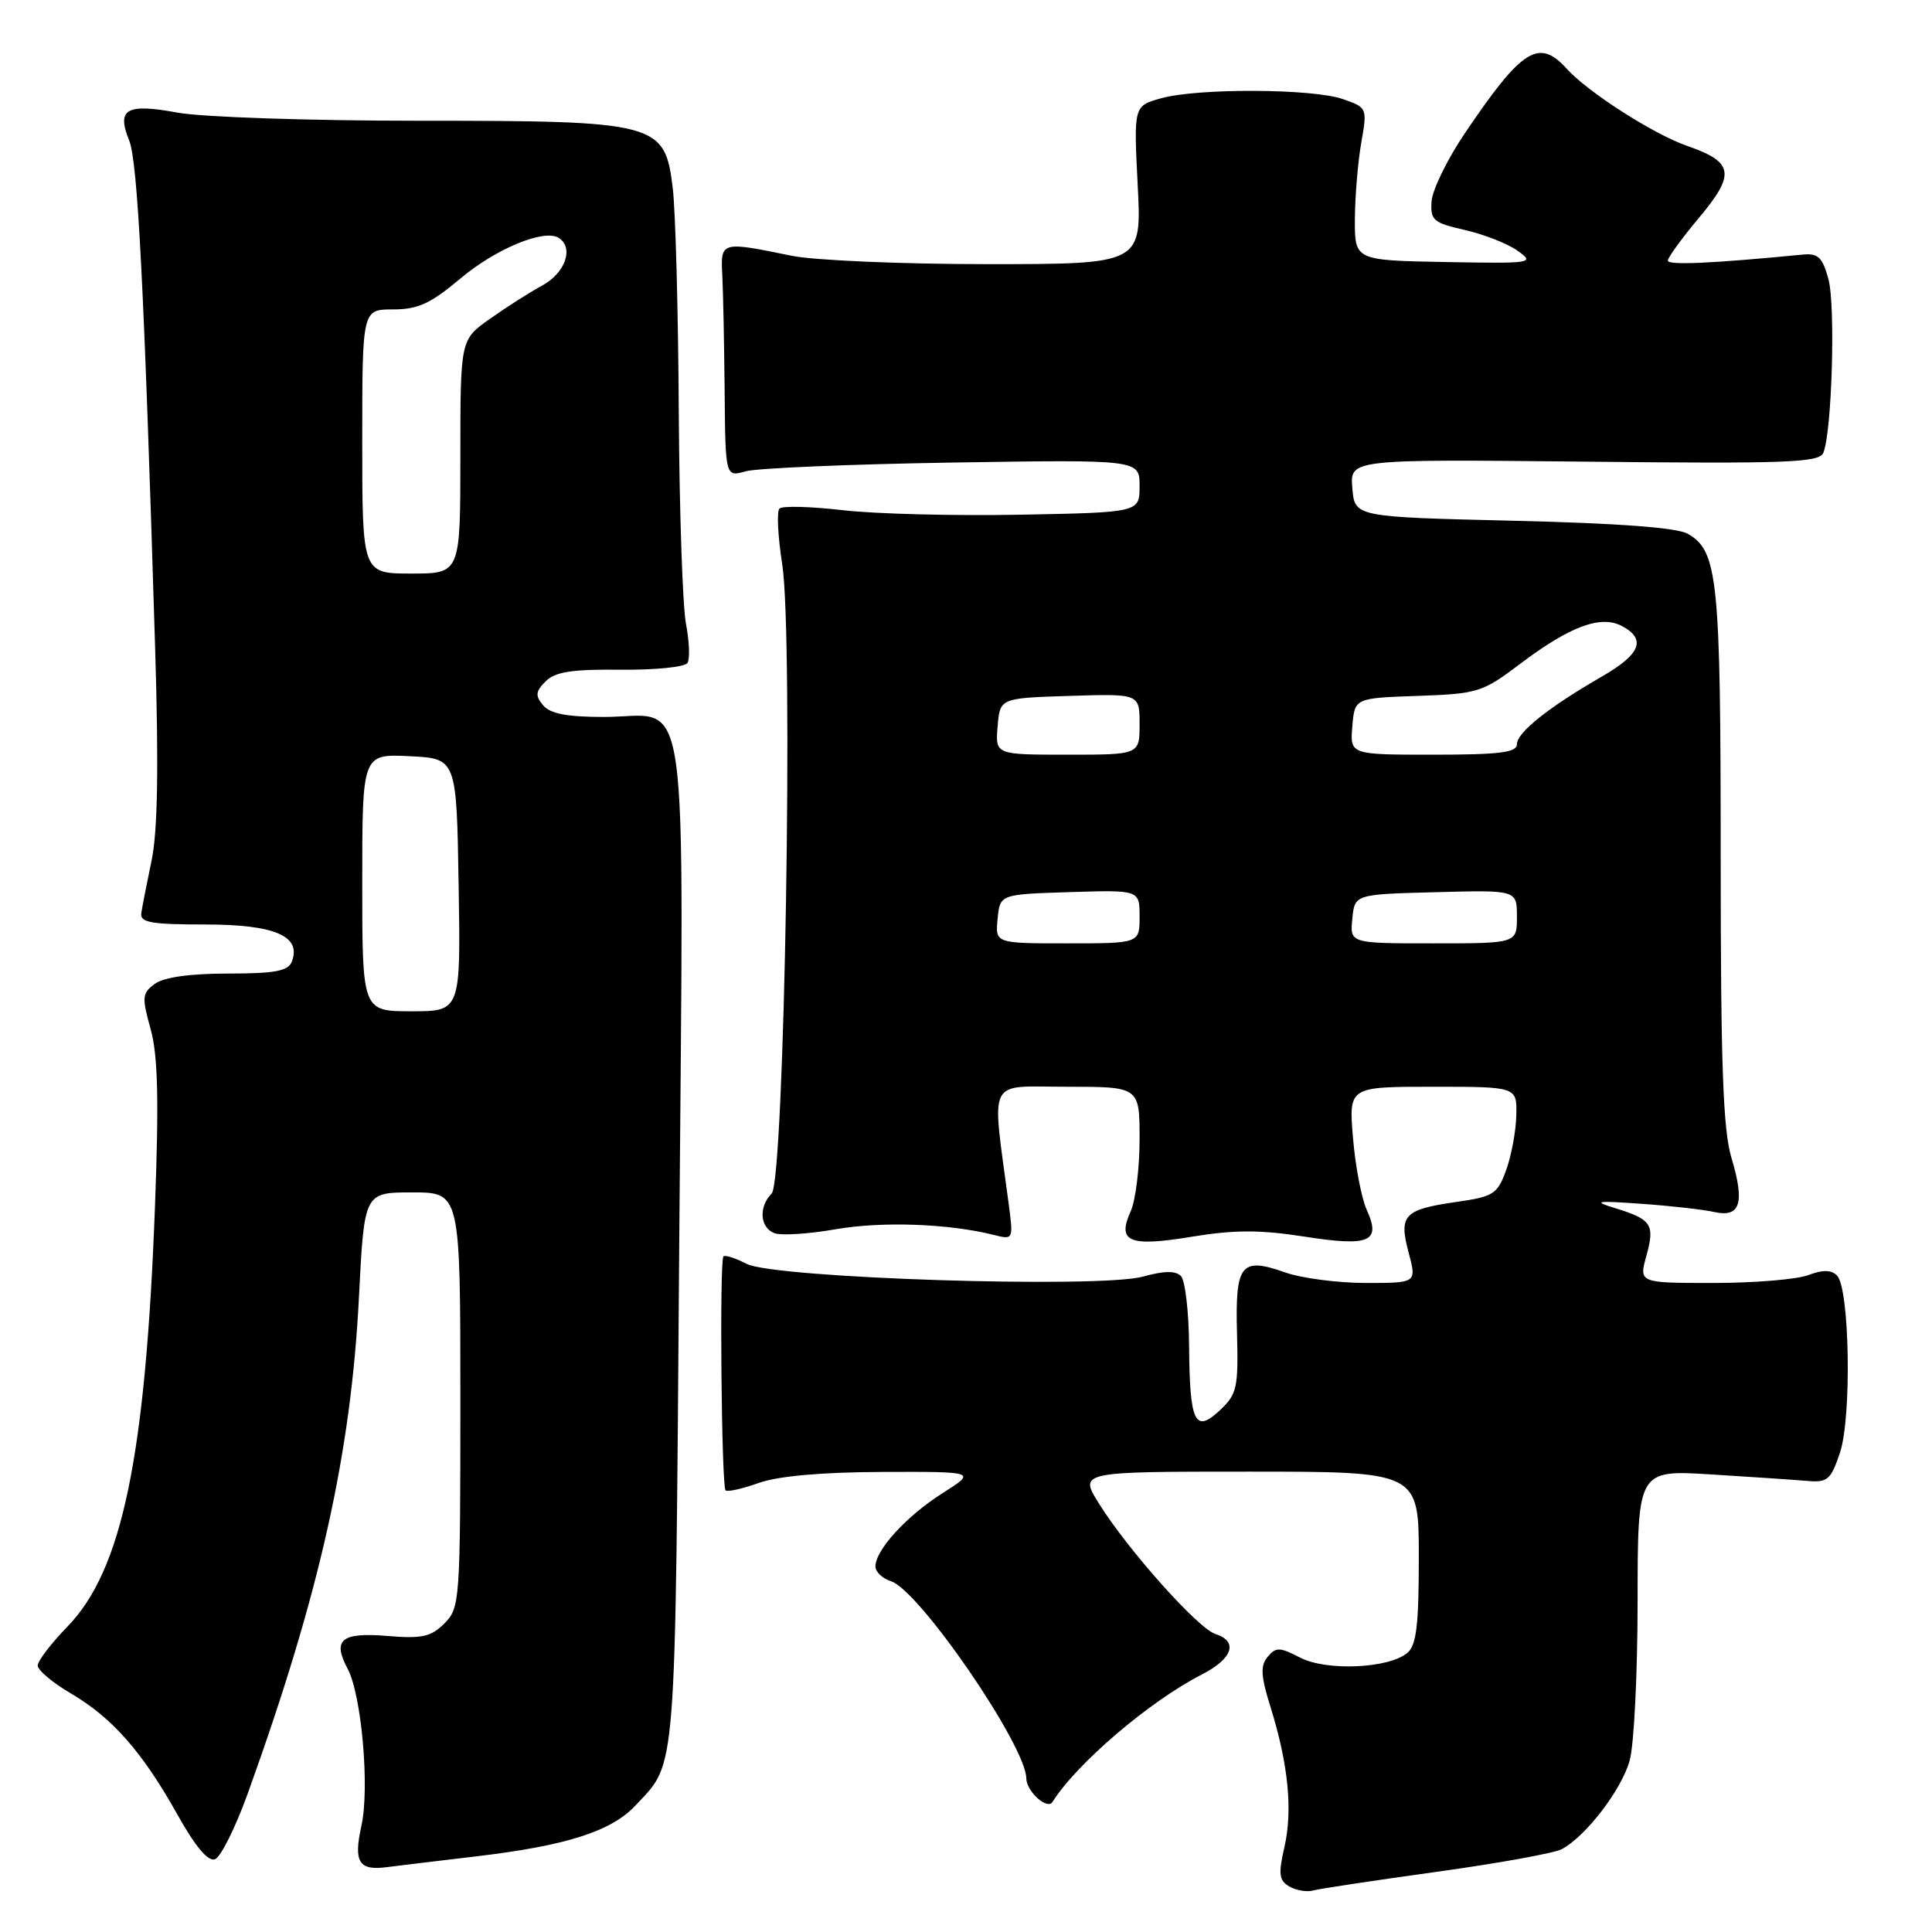 <?xml version="1.0" encoding="UTF-8" standalone="no"?>
<!DOCTYPE svg PUBLIC "-//W3C//DTD SVG 1.1//EN" "http://www.w3.org/Graphics/SVG/1.1/DTD/svg11.dtd" >
<svg xmlns="http://www.w3.org/2000/svg" xmlns:xlink="http://www.w3.org/1999/xlink" version="1.1" viewBox="0 0 256 256">
 <g >
 <path fill="currentColor"
d=" M 190.34 248.03 C 198.50 246.90 205.98 245.55 206.95 245.02 C 210.14 243.32 214.87 237.14 215.94 233.28 C 216.52 231.20 216.99 221.69 216.99 212.13 C 217.00 194.77 217.00 194.77 226.75 195.37 C 232.11 195.70 237.84 196.09 239.48 196.23 C 242.15 196.47 242.60 196.08 243.80 192.50 C 245.38 187.81 245.09 170.69 243.41 169.01 C 242.65 168.25 241.52 168.23 239.60 168.96 C 238.10 169.53 232.44 170.00 227.02 170.00 C 217.16 170.00 217.16 170.00 218.16 166.38 C 219.30 162.25 218.85 161.57 214.00 160.08 C 210.98 159.16 211.46 159.08 217.50 159.51 C 221.35 159.78 225.67 160.27 227.11 160.59 C 230.60 161.38 231.23 159.43 229.43 153.44 C 228.31 149.70 228.00 141.14 228.00 113.49 C 228.00 76.64 227.63 73.01 223.64 70.73 C 222.22 69.91 214.42 69.33 200.50 69.00 C 179.50 68.50 179.50 68.50 179.19 64.67 C 178.87 60.85 178.87 60.85 209.92 61.17 C 236.79 61.46 241.06 61.30 241.60 60.00 C 242.74 57.25 243.23 40.55 242.28 37.00 C 241.50 34.11 240.91 33.54 238.92 33.73 C 226.80 34.91 221.00 35.17 221.00 34.53 C 221.00 34.12 222.88 31.53 225.18 28.79 C 229.99 23.04 229.72 21.47 223.55 19.33 C 219.13 17.80 210.38 12.20 207.60 9.11 C 203.90 5.02 201.67 6.44 194.07 17.70 C 191.77 21.11 189.80 25.15 189.69 26.67 C 189.52 29.18 189.92 29.53 194.08 30.47 C 196.60 31.04 199.75 32.27 201.08 33.22 C 203.42 34.88 203.09 34.93 191.50 34.72 C 179.50 34.50 179.50 34.50 179.53 29.00 C 179.55 25.98 179.93 21.42 180.38 18.88 C 181.18 14.31 181.16 14.25 177.94 13.13 C 173.92 11.73 158.76 11.66 153.86 13.02 C 150.22 14.03 150.22 14.03 150.75 24.52 C 151.29 35.00 151.29 35.00 130.78 35.00 C 119.50 35.00 107.85 34.50 104.89 33.89 C 95.51 31.96 95.47 31.97 95.71 36.50 C 95.82 38.70 95.96 45.61 96.02 51.86 C 96.12 63.21 96.12 63.21 98.81 62.45 C 100.29 62.03 112.64 61.51 126.25 61.29 C 151.00 60.90 151.00 60.90 151.00 64.40 C 151.00 67.90 151.00 67.90 135.25 68.20 C 126.59 68.37 116.00 68.10 111.73 67.61 C 107.45 67.11 103.65 67.01 103.28 67.39 C 102.91 67.76 103.07 71.09 103.65 74.78 C 105.15 84.48 103.95 156.45 102.25 158.15 C 100.50 159.90 100.69 162.67 102.61 163.40 C 103.49 163.74 107.16 163.51 110.75 162.88 C 116.88 161.82 125.69 162.13 131.67 163.63 C 134.29 164.29 134.29 164.29 133.64 159.40 C 131.40 142.45 130.62 144.00 141.36 144.00 C 151.00 144.00 151.00 144.00 151.00 150.95 C 151.00 154.78 150.47 159.06 149.83 160.48 C 147.97 164.57 149.60 165.25 157.94 163.87 C 163.55 162.95 166.93 162.94 172.79 163.85 C 181.51 165.21 183.03 164.56 181.10 160.31 C 180.41 158.81 179.59 154.52 179.28 150.79 C 178.71 144.00 178.71 144.00 189.85 144.00 C 201.00 144.00 201.00 144.00 200.92 147.75 C 200.88 149.81 200.28 153.07 199.59 155.00 C 198.42 158.24 197.92 158.56 192.94 159.27 C 186.01 160.27 185.32 161.01 186.66 166.01 C 187.72 170.00 187.72 170.00 180.99 170.00 C 177.28 170.00 172.46 169.37 170.28 168.60 C 164.42 166.53 163.66 167.49 163.91 176.67 C 164.10 183.87 163.91 184.74 161.66 186.85 C 158.33 189.98 157.64 188.54 157.56 178.34 C 157.53 173.81 157.04 169.64 156.47 169.07 C 155.76 168.36 154.19 168.39 151.47 169.15 C 145.75 170.75 102.61 169.37 98.94 167.47 C 97.46 166.71 96.07 166.26 95.86 166.48 C 95.32 167.02 95.60 196.93 96.14 197.48 C 96.38 197.72 98.36 197.27 100.54 196.50 C 103.11 195.58 108.88 195.07 116.95 195.04 C 129.39 195.00 129.39 195.00 124.88 197.86 C 120.12 200.88 116.00 205.38 116.00 207.57 C 116.00 208.28 116.93 209.16 118.06 209.52 C 121.81 210.71 135.96 231.33 135.99 235.64 C 136.00 237.36 138.77 239.87 139.46 238.77 C 142.63 233.70 152.34 225.41 159.25 221.88 C 163.35 219.78 164.11 217.49 161.04 216.51 C 158.74 215.78 149.45 205.37 145.63 199.25 C 142.97 195.00 142.97 195.00 165.49 195.00 C 188.00 195.00 188.00 195.00 188.00 206.38 C 188.00 215.38 187.68 218.02 186.47 219.03 C 183.98 221.09 175.76 221.45 172.27 219.64 C 169.56 218.24 169.06 218.23 167.97 219.54 C 166.98 220.73 167.06 222.08 168.37 226.26 C 170.71 233.78 171.31 239.87 170.19 244.76 C 169.37 248.33 169.47 249.17 170.85 249.97 C 171.76 250.49 173.18 250.73 174.00 250.50 C 174.82 250.27 182.18 249.16 190.34 248.03 Z  M 63.00 245.99 C 75.04 244.57 81.00 242.67 84.22 239.22 C 89.70 233.34 89.46 236.43 90.00 165.00 C 90.58 88.02 91.58 95.00 80.01 95.00 C 75.12 95.00 72.89 94.57 71.96 93.45 C 70.90 92.17 70.96 91.62 72.30 90.28 C 73.55 89.02 75.81 88.67 82.20 88.74 C 86.76 88.79 90.76 88.39 91.10 87.84 C 91.43 87.30 91.34 84.98 90.90 82.68 C 90.45 80.38 90.02 67.70 89.94 54.50 C 89.87 41.30 89.51 28.02 89.15 25.00 C 88.11 16.24 87.24 16.00 55.43 16.00 C 41.10 16.00 26.75 15.52 23.56 14.93 C 16.75 13.67 15.42 14.42 17.11 18.59 C 18.25 21.41 19.10 38.01 20.56 86.00 C 21.04 101.63 20.89 110.18 20.09 114.00 C 19.46 117.03 18.84 120.17 18.72 121.00 C 18.54 122.24 20.04 122.50 27.20 122.50 C 36.41 122.50 39.97 124.03 38.67 127.42 C 38.19 128.67 36.44 129.00 30.22 129.00 C 25.19 129.00 21.72 129.49 20.52 130.36 C 18.83 131.60 18.78 132.13 19.95 136.33 C 20.92 139.80 21.07 145.61 20.54 159.72 C 19.30 193.10 16.18 208.08 8.93 215.54 C 6.77 217.76 5.00 220.08 5.00 220.69 C 5.00 221.31 6.96 222.96 9.36 224.37 C 14.86 227.59 18.85 232.12 23.48 240.39 C 25.88 244.69 27.58 246.71 28.49 246.36 C 29.25 246.07 31.20 242.16 32.82 237.67 C 42.36 211.21 46.52 192.64 47.57 171.75 C 48.27 158.00 48.27 158.00 54.63 158.00 C 61.00 158.00 61.00 158.00 61.00 185.50 C 61.00 212.16 60.94 213.06 58.89 215.11 C 57.11 216.89 55.90 217.16 51.29 216.77 C 45.22 216.27 44.01 217.28 46.06 221.11 C 47.91 224.58 49.00 236.88 47.89 241.92 C 46.82 246.76 47.54 247.91 51.31 247.40 C 52.52 247.24 57.77 246.61 63.00 245.99 Z  M 132.19 121.75 C 132.50 118.50 132.50 118.50 141.75 118.21 C 151.00 117.92 151.00 117.92 151.00 121.46 C 151.00 125.00 151.00 125.00 141.44 125.00 C 131.87 125.00 131.87 125.00 132.19 121.75 Z  M 179.19 121.75 C 179.50 118.50 179.50 118.50 190.25 118.22 C 201.00 117.93 201.00 117.93 201.00 121.47 C 201.00 125.00 201.00 125.00 189.94 125.00 C 178.87 125.00 178.87 125.00 179.19 121.75 Z  M 132.19 96.25 C 132.50 92.50 132.50 92.50 141.75 92.21 C 151.00 91.92 151.00 91.92 151.00 95.96 C 151.00 100.00 151.00 100.00 141.44 100.00 C 131.88 100.00 131.88 100.00 132.19 96.25 Z  M 179.19 96.25 C 179.50 92.50 179.50 92.50 187.85 92.21 C 195.83 91.93 196.43 91.74 201.43 87.96 C 208.05 82.97 212.12 81.46 214.93 82.96 C 218.18 84.70 217.39 86.69 212.25 89.65 C 205.20 93.71 201.00 97.06 201.00 98.62 C 201.00 99.71 198.68 100.00 189.94 100.00 C 178.88 100.00 178.88 100.00 179.19 96.25 Z  M 48.00 116.95 C 48.00 99.90 48.00 99.90 54.25 100.20 C 60.50 100.50 60.50 100.50 60.77 117.25 C 61.05 134.00 61.05 134.00 54.52 134.00 C 48.00 134.00 48.00 134.00 48.00 116.95 Z  M 48.00 58.50 C 48.00 41.00 48.00 41.00 52.07 41.00 C 55.37 41.00 57.05 40.23 60.94 36.96 C 65.65 32.98 72.07 30.31 74.01 31.51 C 76.07 32.78 74.95 36.12 71.90 37.80 C 70.19 38.73 67.04 40.74 64.90 42.26 C 61.00 45.01 61.00 45.01 61.00 60.51 C 61.00 76.00 61.00 76.00 54.50 76.00 C 48.00 76.00 48.00 76.00 48.00 58.50 Z "/>
</g>
</svg>